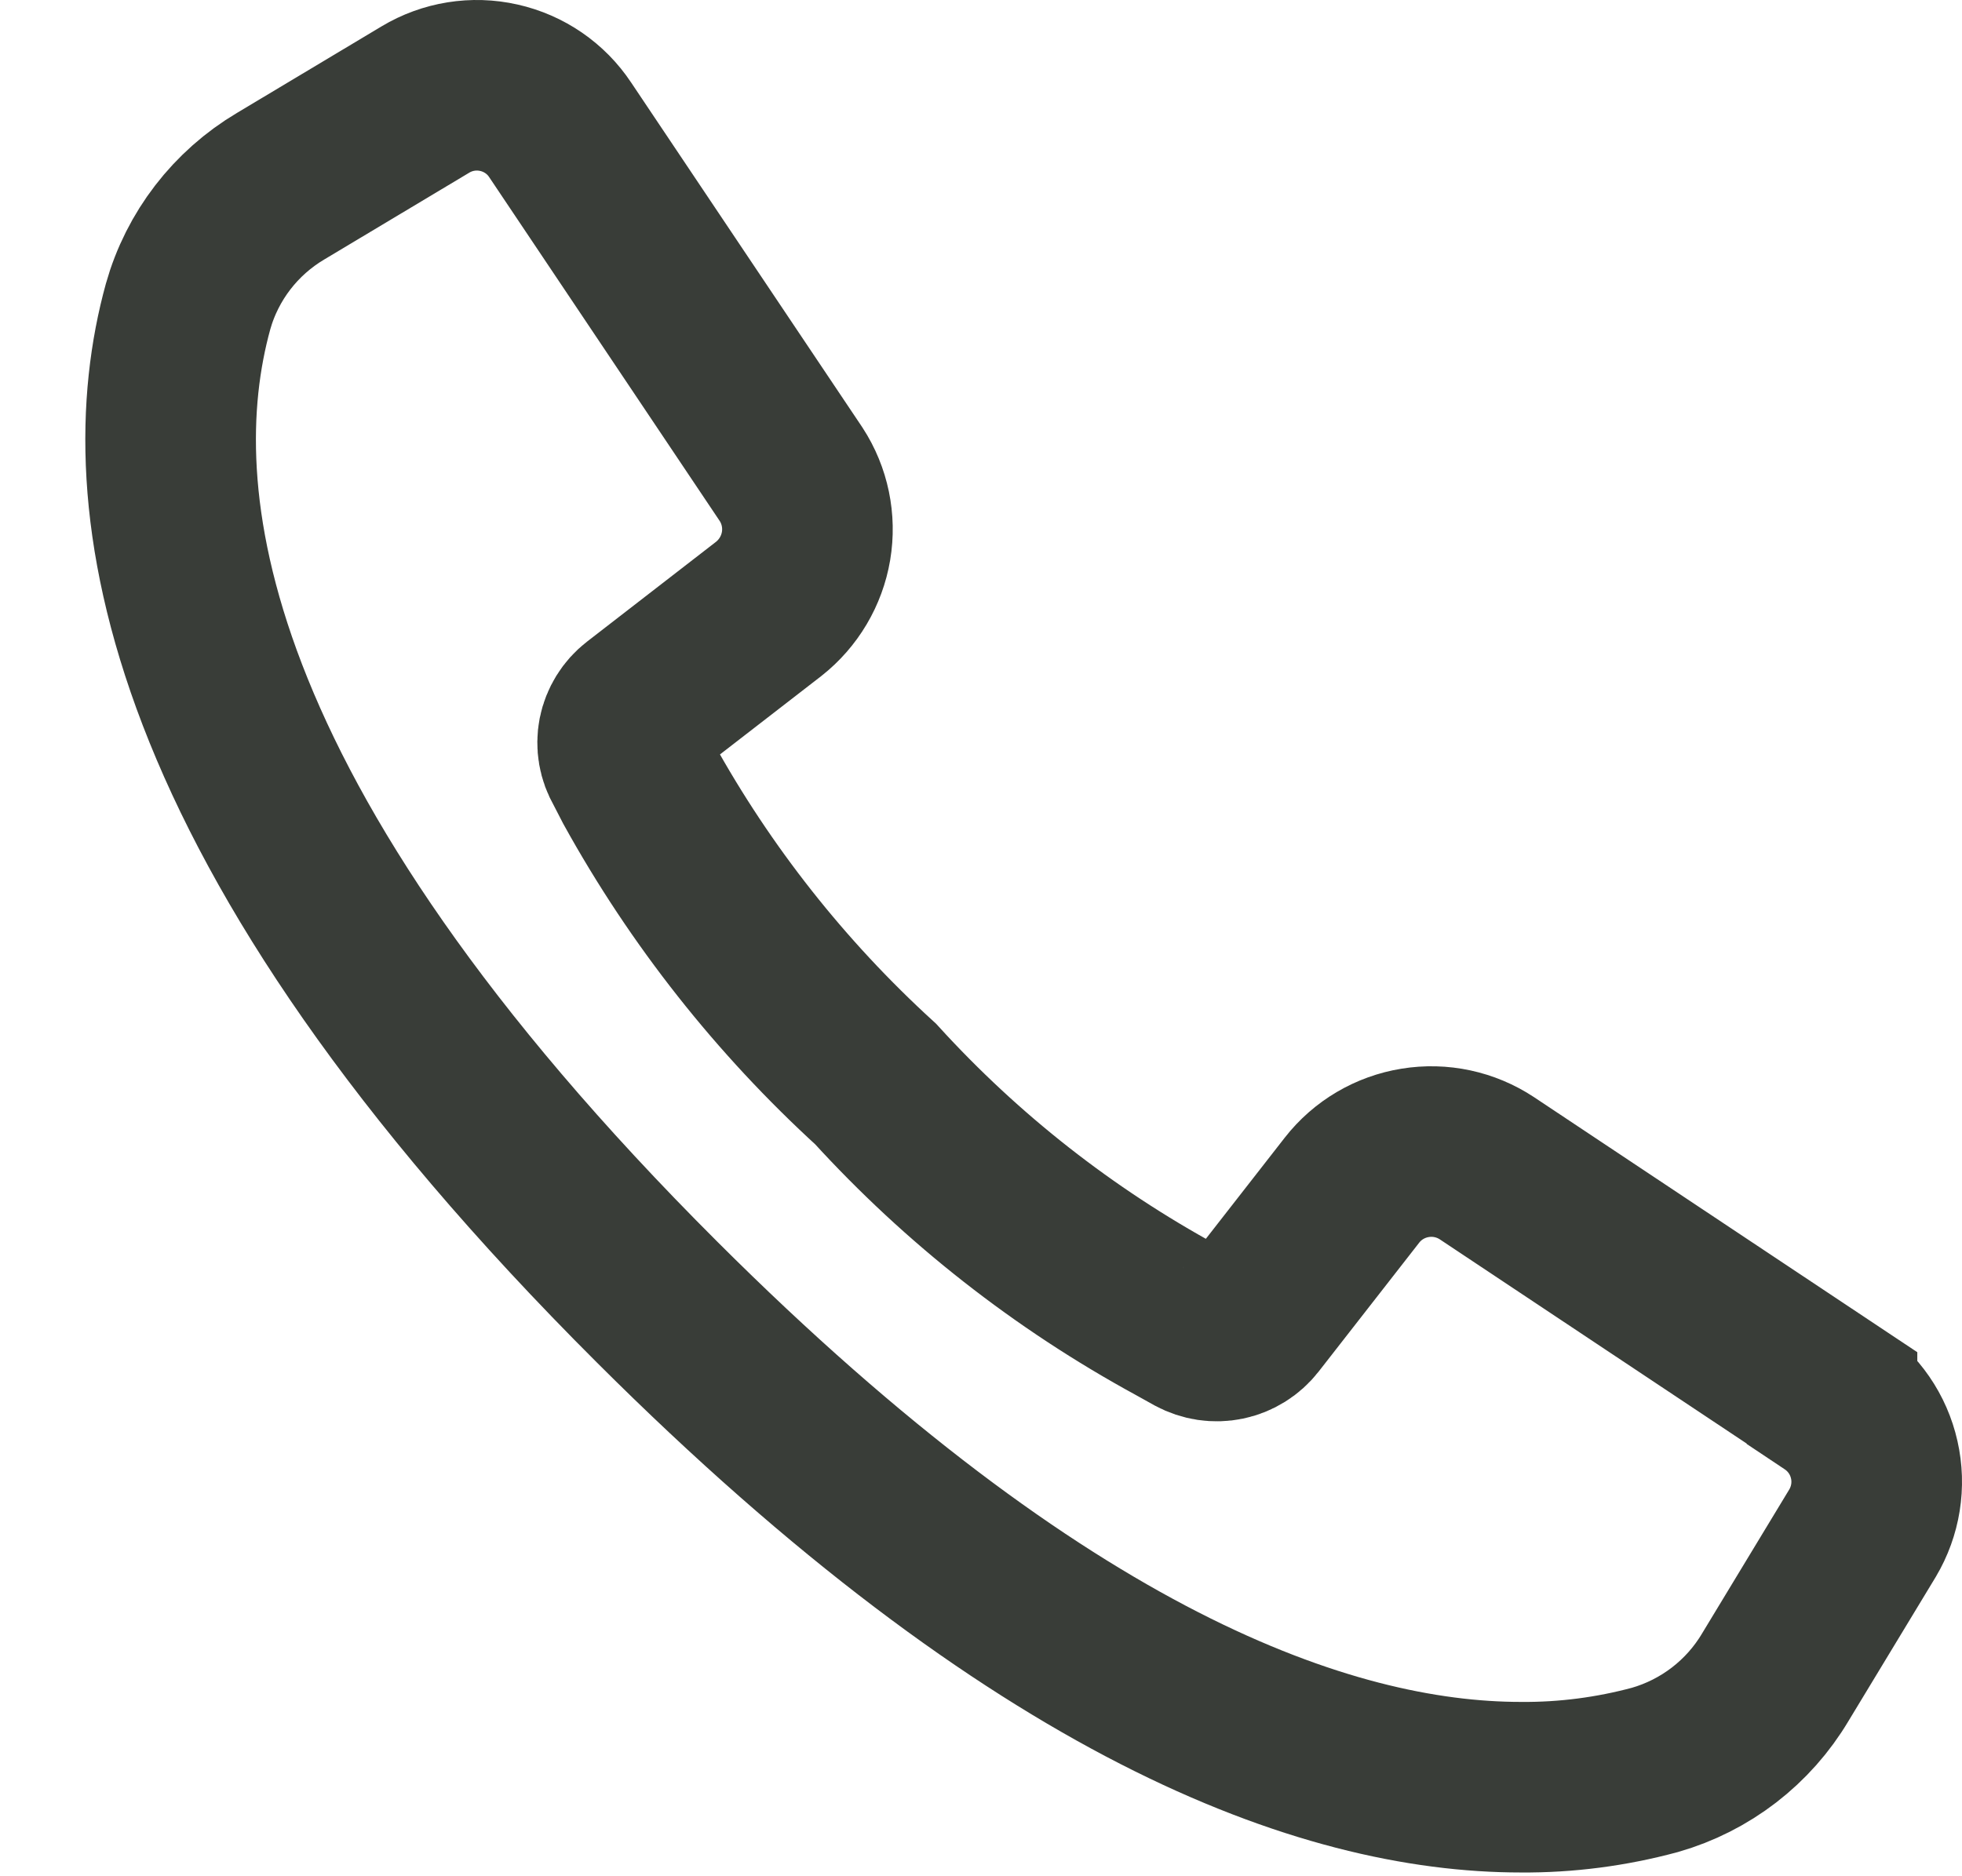 <svg width="23" height="22" viewBox="0 0 23 22" fill="none" xmlns="http://www.w3.org/2000/svg">
<path fill-rule="evenodd" clip-rule="evenodd" d="M21.476 16.391L17.43 13.698C17.183 13.535 16.883 13.47 16.59 13.518C16.297 13.565 16.032 13.721 15.85 13.954L14.67 15.467C14.595 15.563 14.488 15.63 14.368 15.655C14.248 15.68 14.124 15.661 14.016 15.603L13.795 15.48C12.472 14.759 11.279 13.824 10.265 12.711C9.152 11.695 8.212 10.504 7.484 9.186L7.368 8.961C7.306 8.856 7.285 8.733 7.308 8.614C7.332 8.495 7.398 8.388 7.494 8.314L9.012 7.139C9.244 6.956 9.4 6.693 9.449 6.402C9.498 6.11 9.436 5.811 9.275 5.563L6.567 1.523C6.401 1.272 6.143 1.095 5.849 1.029C5.554 0.962 5.245 1.012 4.987 1.167L3.29 2.183C2.761 2.497 2.372 3.001 2.205 3.593C1.594 5.809 2.057 9.634 7.705 15.27C12.194 19.752 15.534 20.956 17.831 20.956C18.361 20.96 18.889 20.891 19.401 20.753C19.993 20.583 20.498 20.194 20.812 19.665L21.834 17.977C21.988 17.718 22.038 17.41 21.971 17.116C21.905 16.821 21.728 16.564 21.476 16.396V16.391Z" stroke="#393D38" stroke-width="2"/>
</svg>
